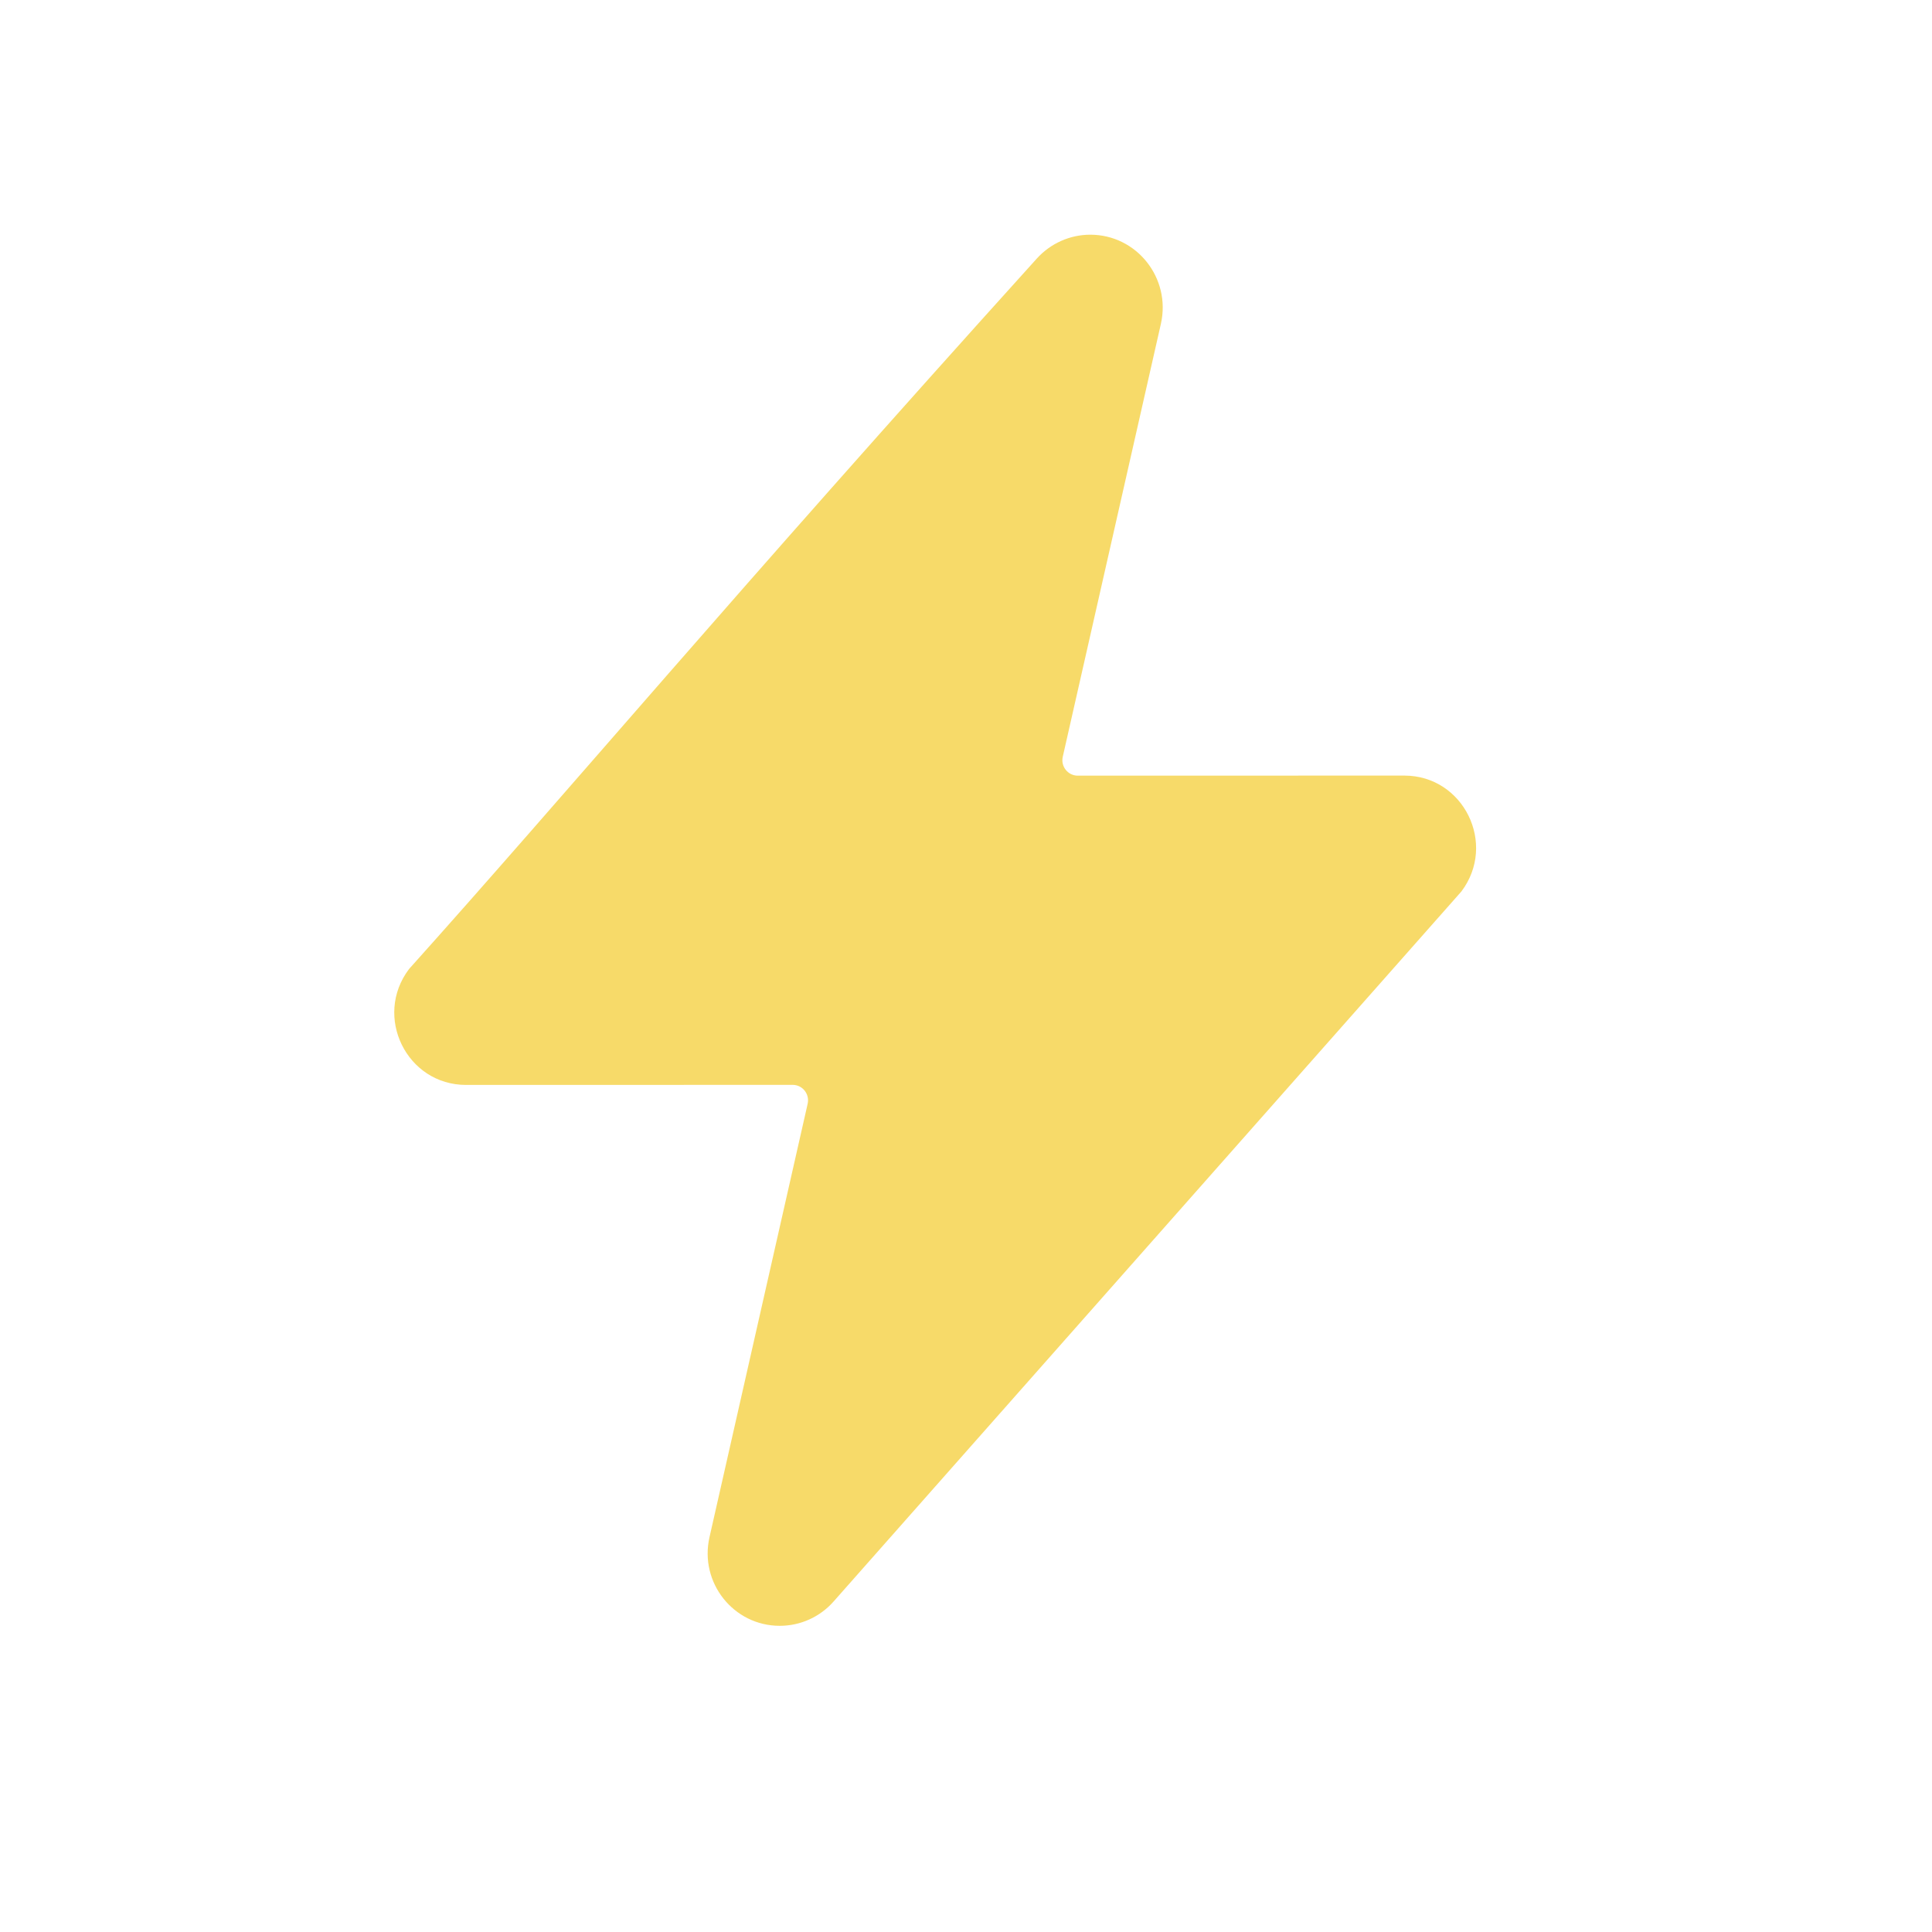 <svg width="25" height="25" viewBox="0 0 25 25" fill="none" xmlns="http://www.w3.org/2000/svg">
<path d="M10.787 20.723C10.61 20.924 10.356 21.038 10.09 21.038C9.491 21.038 9.047 20.478 9.181 19.89L10.451 14.283C10.479 14.157 10.385 14.038 10.257 14.038L6.031 14.039C5.263 14.039 4.828 13.154 5.293 12.539C7.293 10.311 9.481 7.701 13.416 3.346C13.593 3.15 13.845 3.037 14.108 3.037C14.71 3.037 15.155 3.599 15.022 4.19L13.752 9.793C13.724 9.918 13.819 10.037 13.946 10.037L18.172 10.036C18.939 10.036 19.374 10.921 18.91 11.536L10.787 20.723Z" fill="#F7DA69"/>
</svg>
